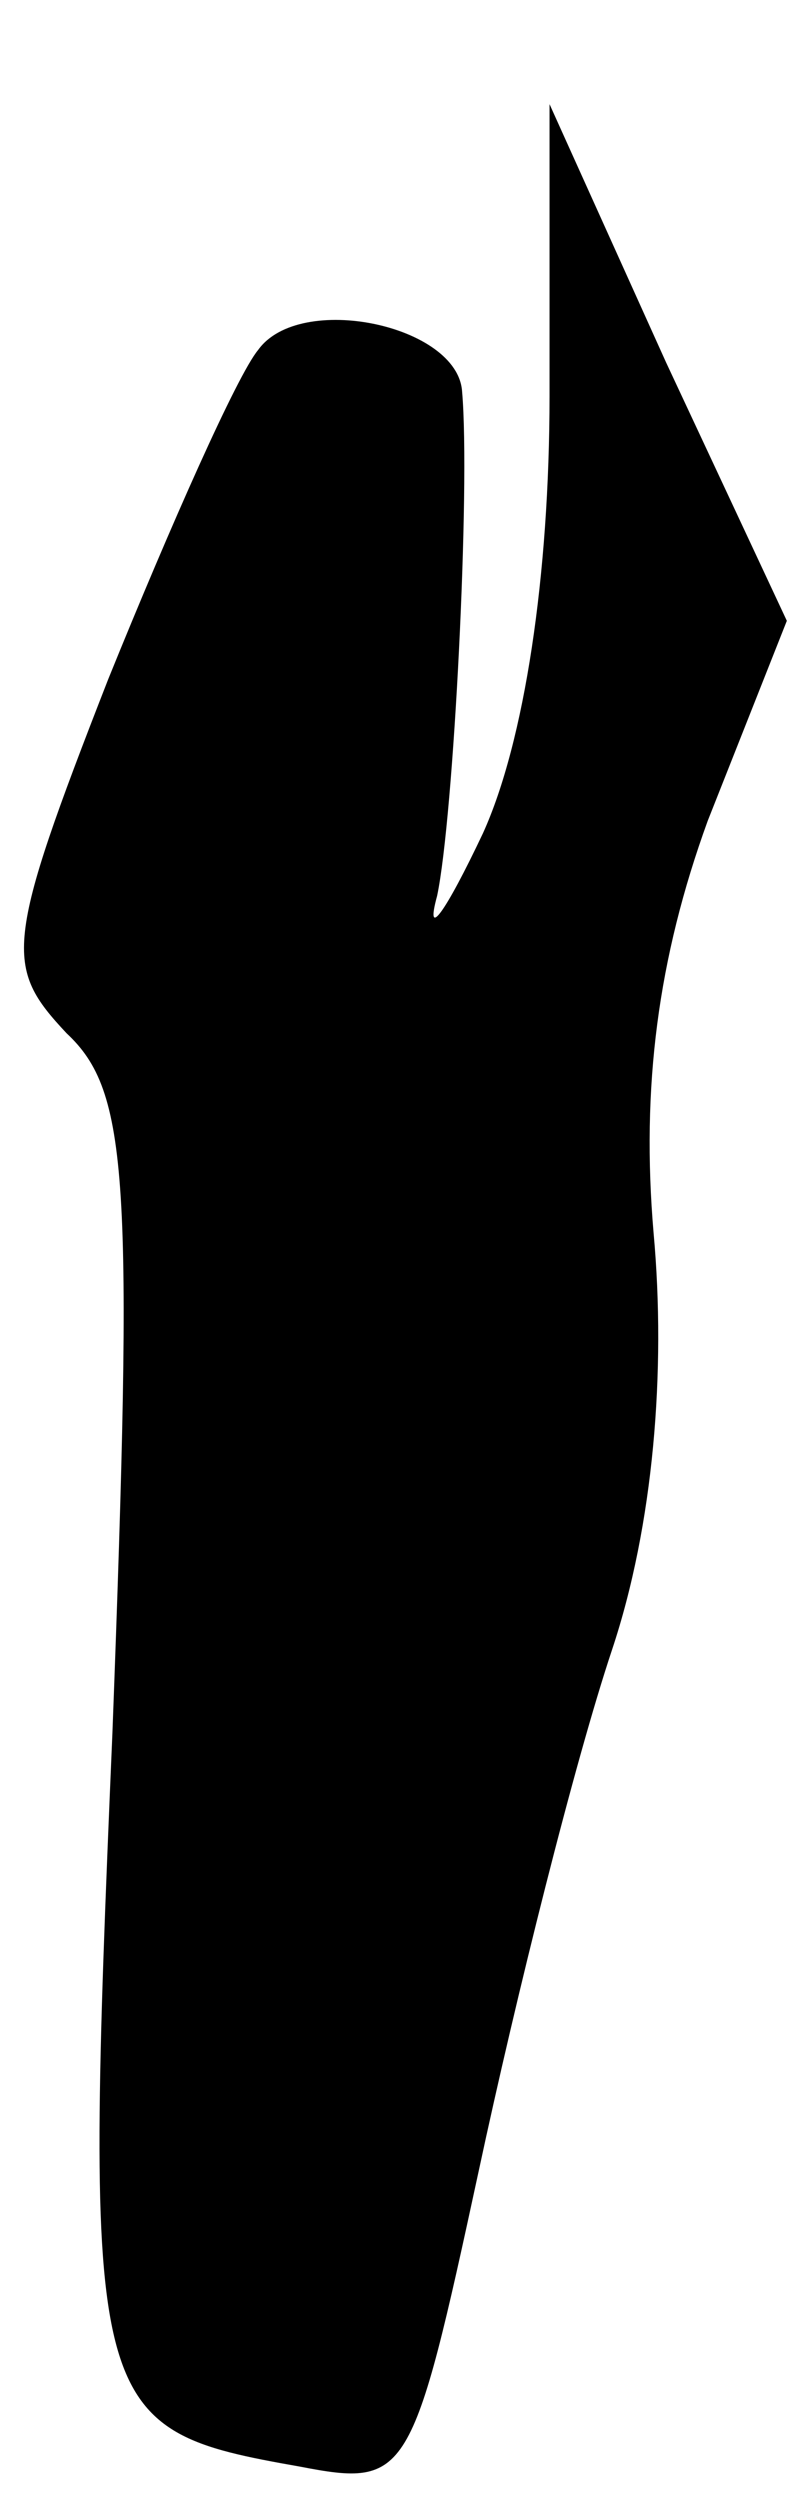 <?xml version="1.0" standalone="no"?>
<!DOCTYPE svg PUBLIC "-//W3C//DTD SVG 20010904//EN"
 "http://www.w3.org/TR/2001/REC-SVG-20010904/DTD/svg10.dtd">
<svg version="1.0" xmlns="http://www.w3.org/2000/svg"
 width="19pt" height="60pt" viewBox="0 0 19 60"
 preserveAspectRatio="xMidYMid meet">
<g transform="translate(0,60) scale(0.1,-0.1)"
fill="#000000" stroke="none">
<path fill="#000000" stroke="none" d="M132 505 c0 -43 -6 -83 -16 -105 -9
-19 -14 -26 -11 -15 4 19 8 98 6 121 -1 16 -39 24 -49 10 -5 -6 -21 -42 -36
-79 -25 -64 -25 -69 -10 -85 15 -14 16 -35 11 -168 -7 -164 -6 -167 45 -176
26 -5 27 -3 43 71 9 42 23 98 32 125 10 30 13 67 10 100 -3 35 1 66 13 99 l19
48 -29 62 -28 62 0 -70z"/>
</g>
</svg>
